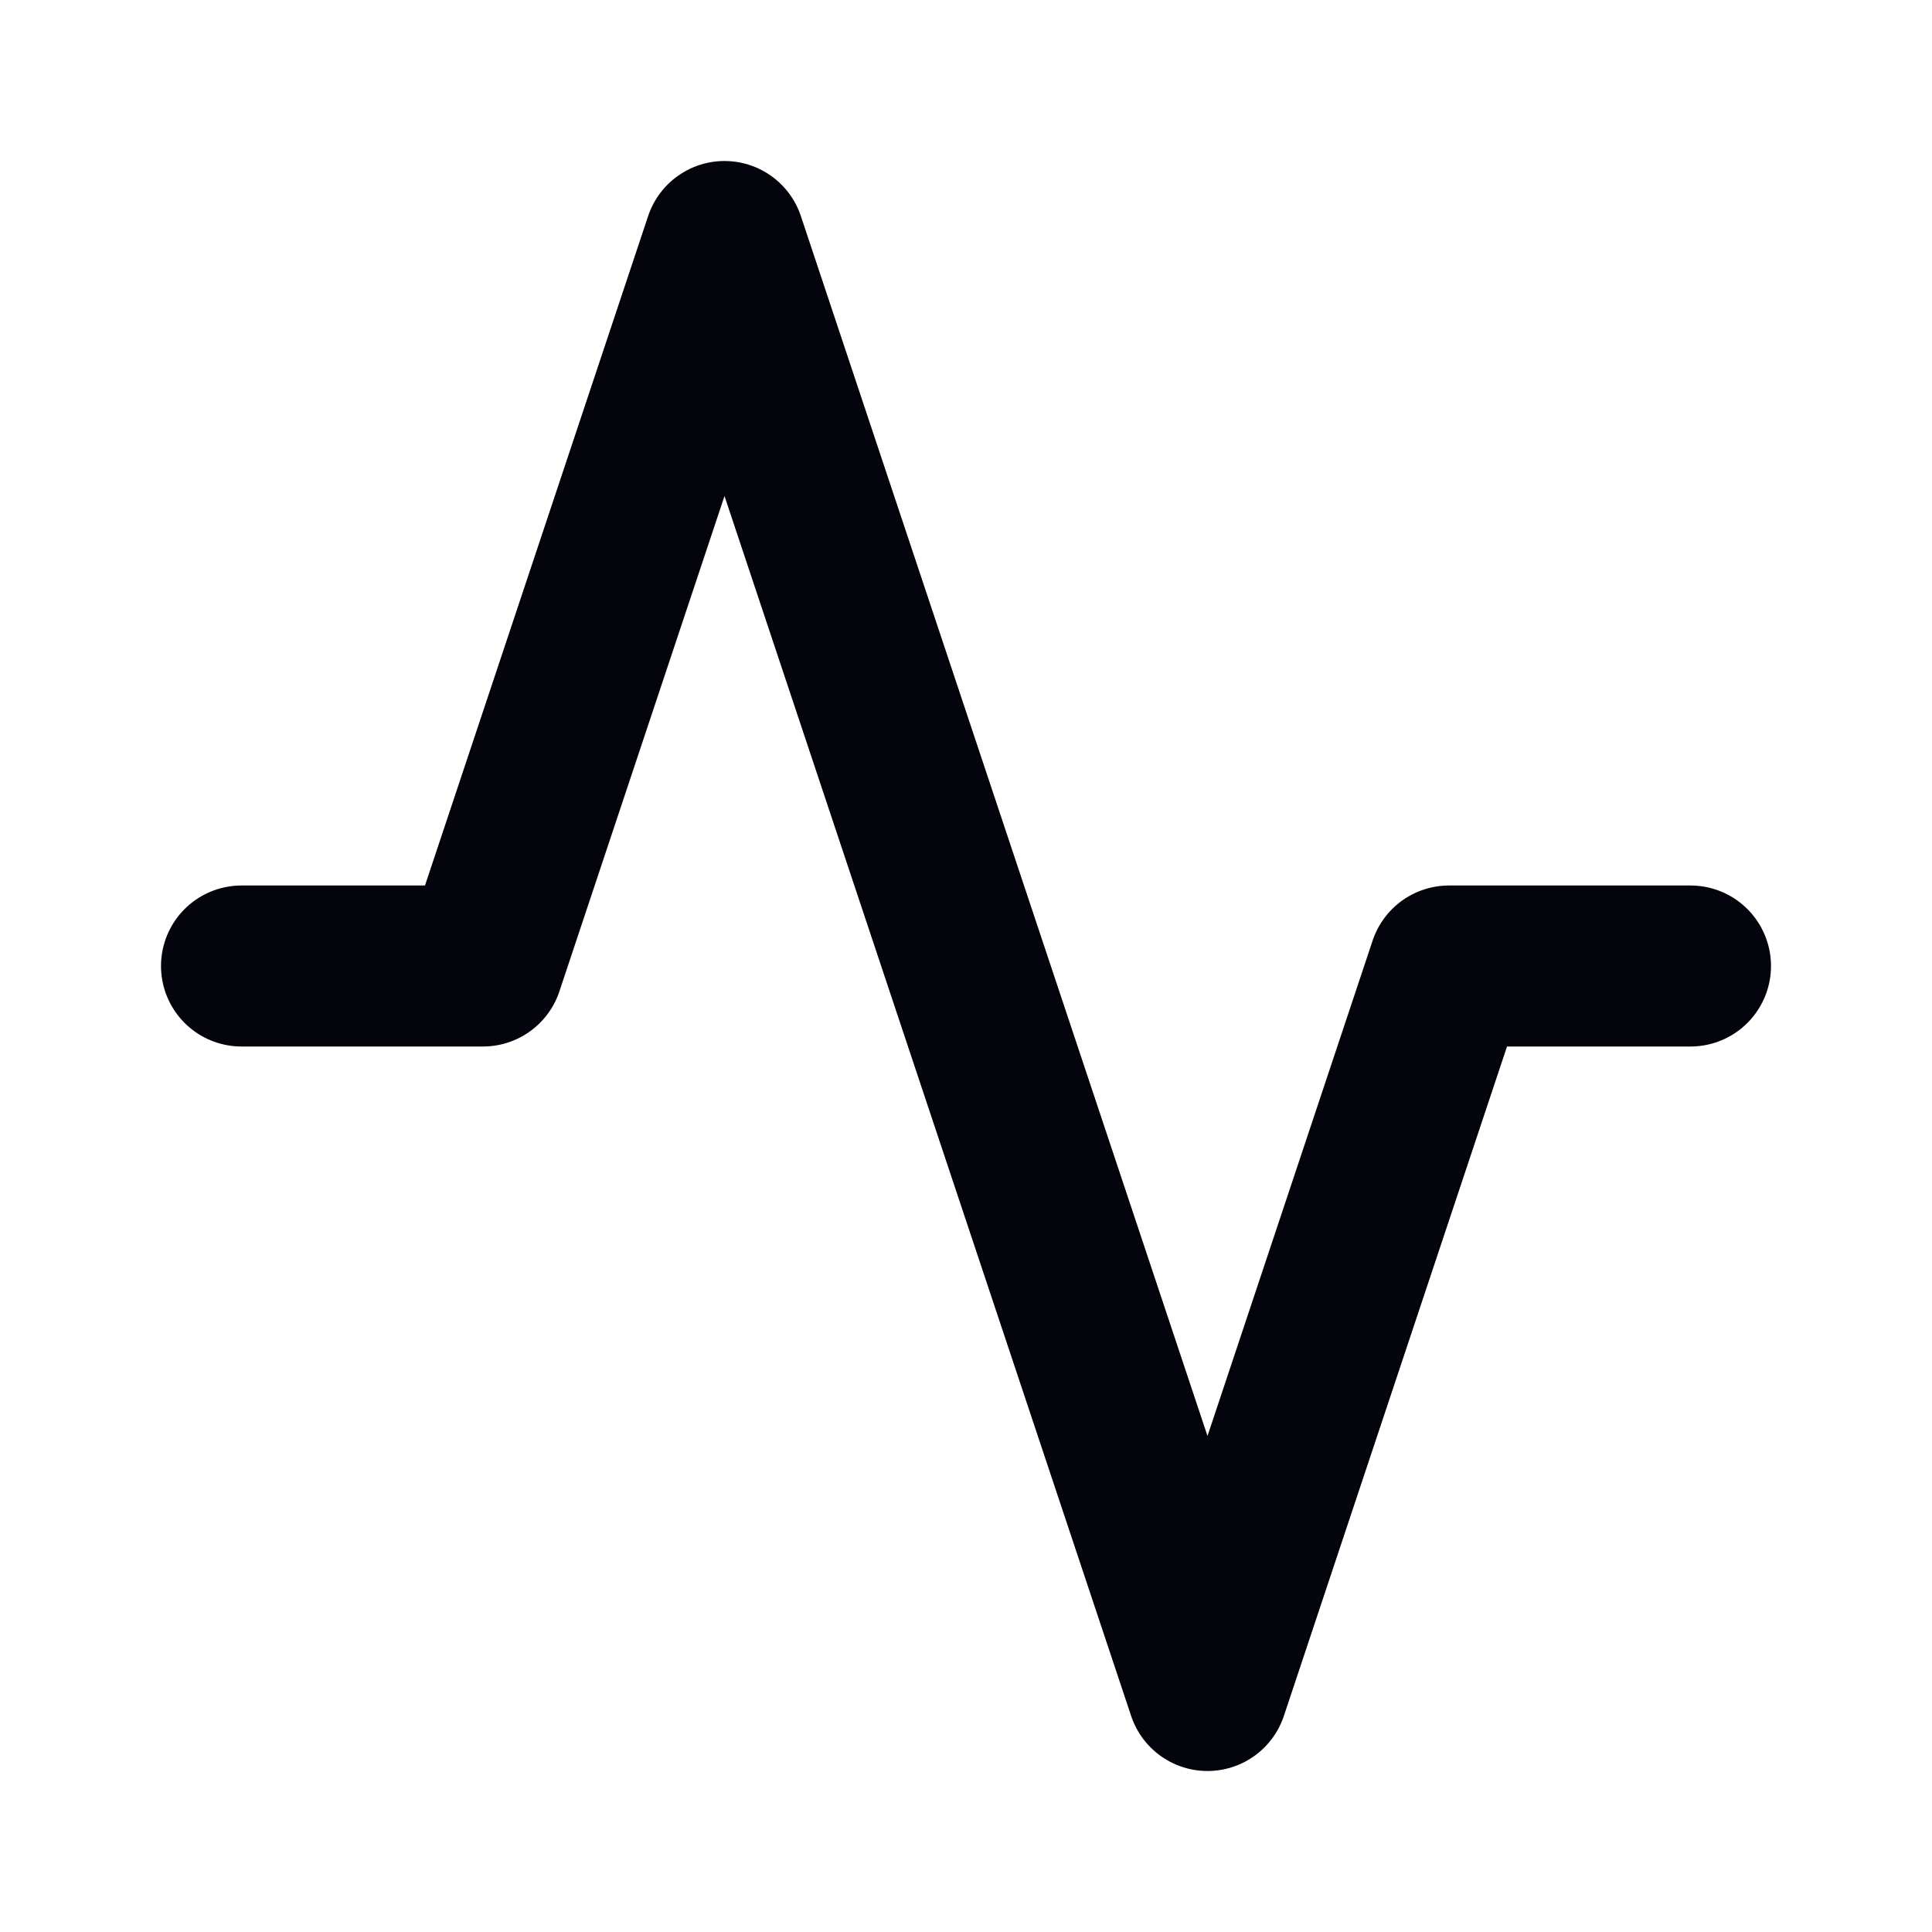 <svg width="24" height="24" viewBox="0 0 24 24" fill="none" xmlns="http://www.w3.org/2000/svg">
<path d="M3 12H6L9 3L15 21L18 12H21" stroke="#04050C" stroke-width="2" stroke-linecap="round" stroke-linejoin="round"/>
</svg>
